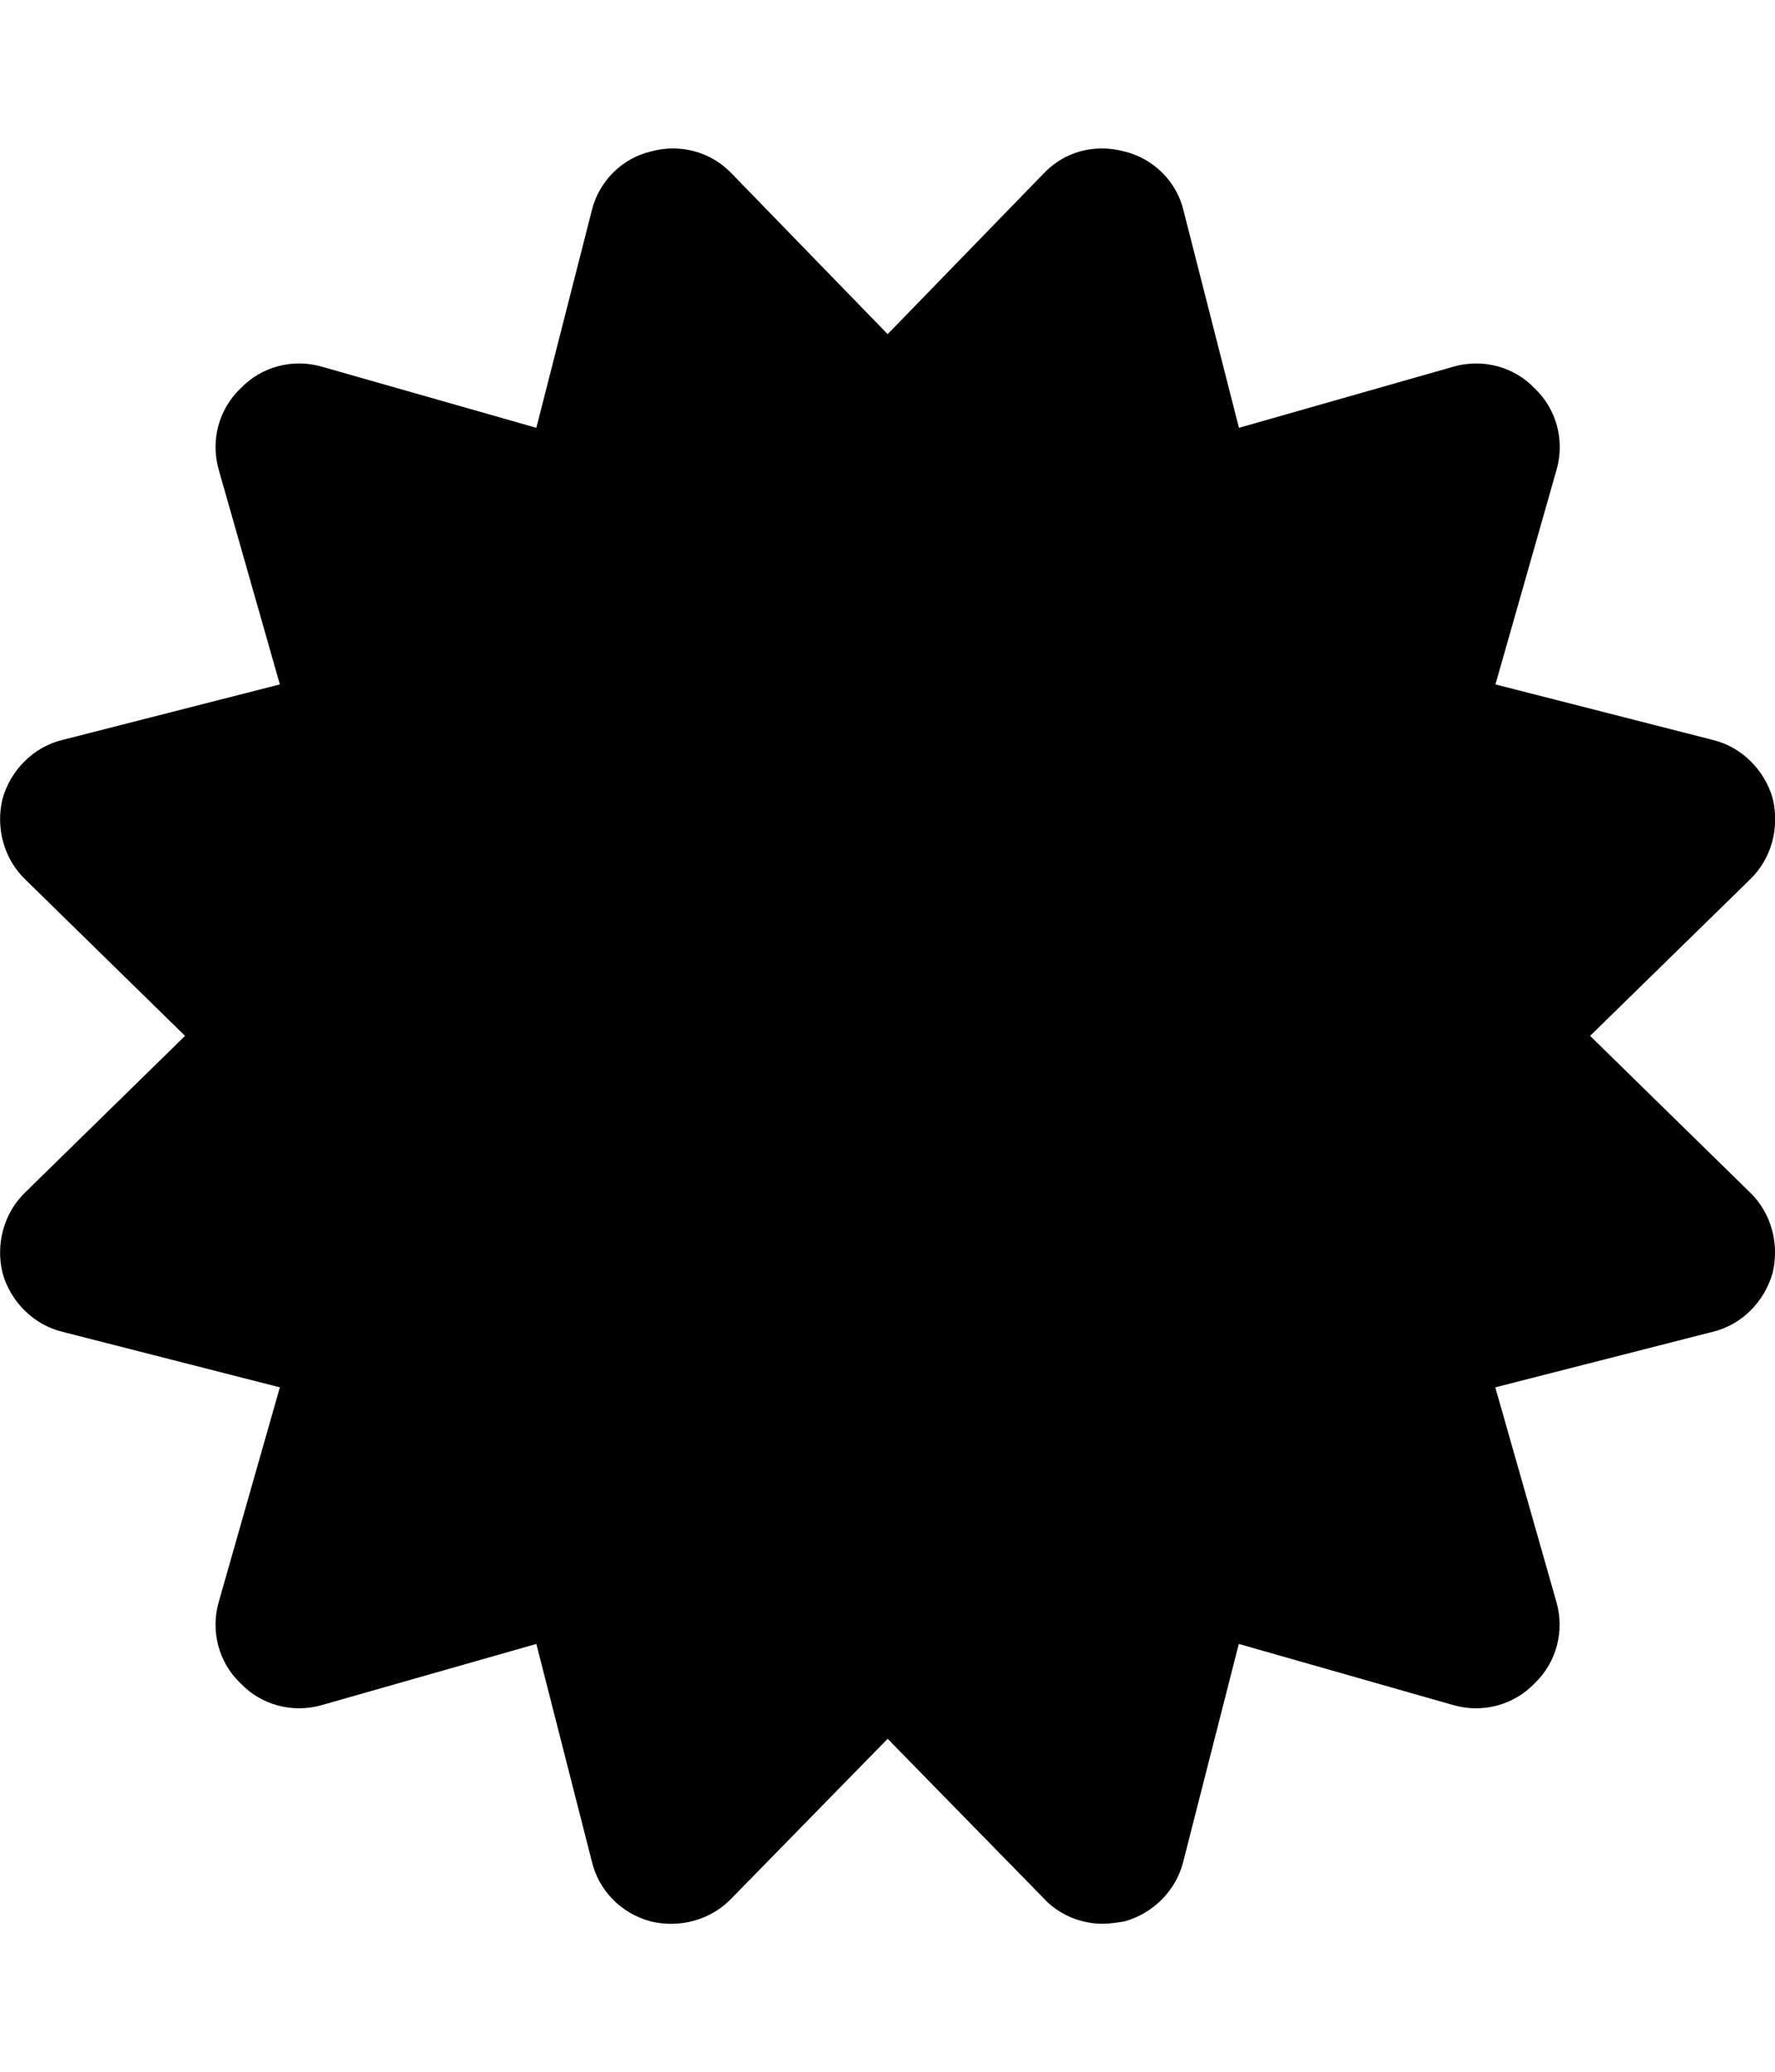 <!-- Generated by IcoMoon.io -->
<svg version="1.1" xmlns="http://www.w3.org/2000/svg" width="12" height="14" viewBox="0 0 12 14">
<title>certificate</title>
<path d="M10.75 7l1.078 1.055c0.148 0.141 0.203 0.352 0.156 0.547-0.055 0.195-0.211 0.352-0.406 0.398l-1.469 0.375 0.414 1.453c0.055 0.195 0 0.406-0.148 0.547-0.141 0.148-0.352 0.203-0.547 0.148l-1.453-0.414-0.375 1.469c-0.047 0.195-0.203 0.352-0.398 0.406-0.047 0.008-0.102 0.016-0.148 0.016-0.148 0-0.297-0.062-0.398-0.172l-1.055-1.078-1.055 1.078c-0.141 0.148-0.352 0.203-0.547 0.156-0.203-0.055-0.352-0.211-0.398-0.406l-0.375-1.469-1.453 0.414c-0.195 0.055-0.406 0-0.547-0.148-0.148-0.141-0.203-0.352-0.148-0.547l0.414-1.453-1.469-0.375c-0.195-0.047-0.352-0.203-0.406-0.398-0.047-0.195 0.008-0.406 0.156-0.547l1.078-1.055-1.078-1.055c-0.148-0.141-0.203-0.352-0.156-0.547 0.055-0.195 0.211-0.352 0.406-0.398l1.469-0.375-0.414-1.453c-0.055-0.195 0-0.406 0.148-0.547 0.141-0.148 0.352-0.203 0.547-0.148l1.453 0.414 0.375-1.469c0.047-0.195 0.203-0.352 0.398-0.398 0.195-0.055 0.406 0 0.547 0.148l1.055 1.086 1.055-1.086c0.141-0.148 0.344-0.203 0.547-0.148 0.195 0.047 0.352 0.203 0.398 0.398l0.375 1.469 1.453-0.414c0.195-0.055 0.406 0 0.547 0.148 0.148 0.141 0.203 0.352 0.148 0.547l-0.414 1.453 1.469 0.375c0.195 0.047 0.352 0.203 0.406 0.398 0.047 0.195-0.008 0.406-0.156 0.547z"></path>
</svg>
